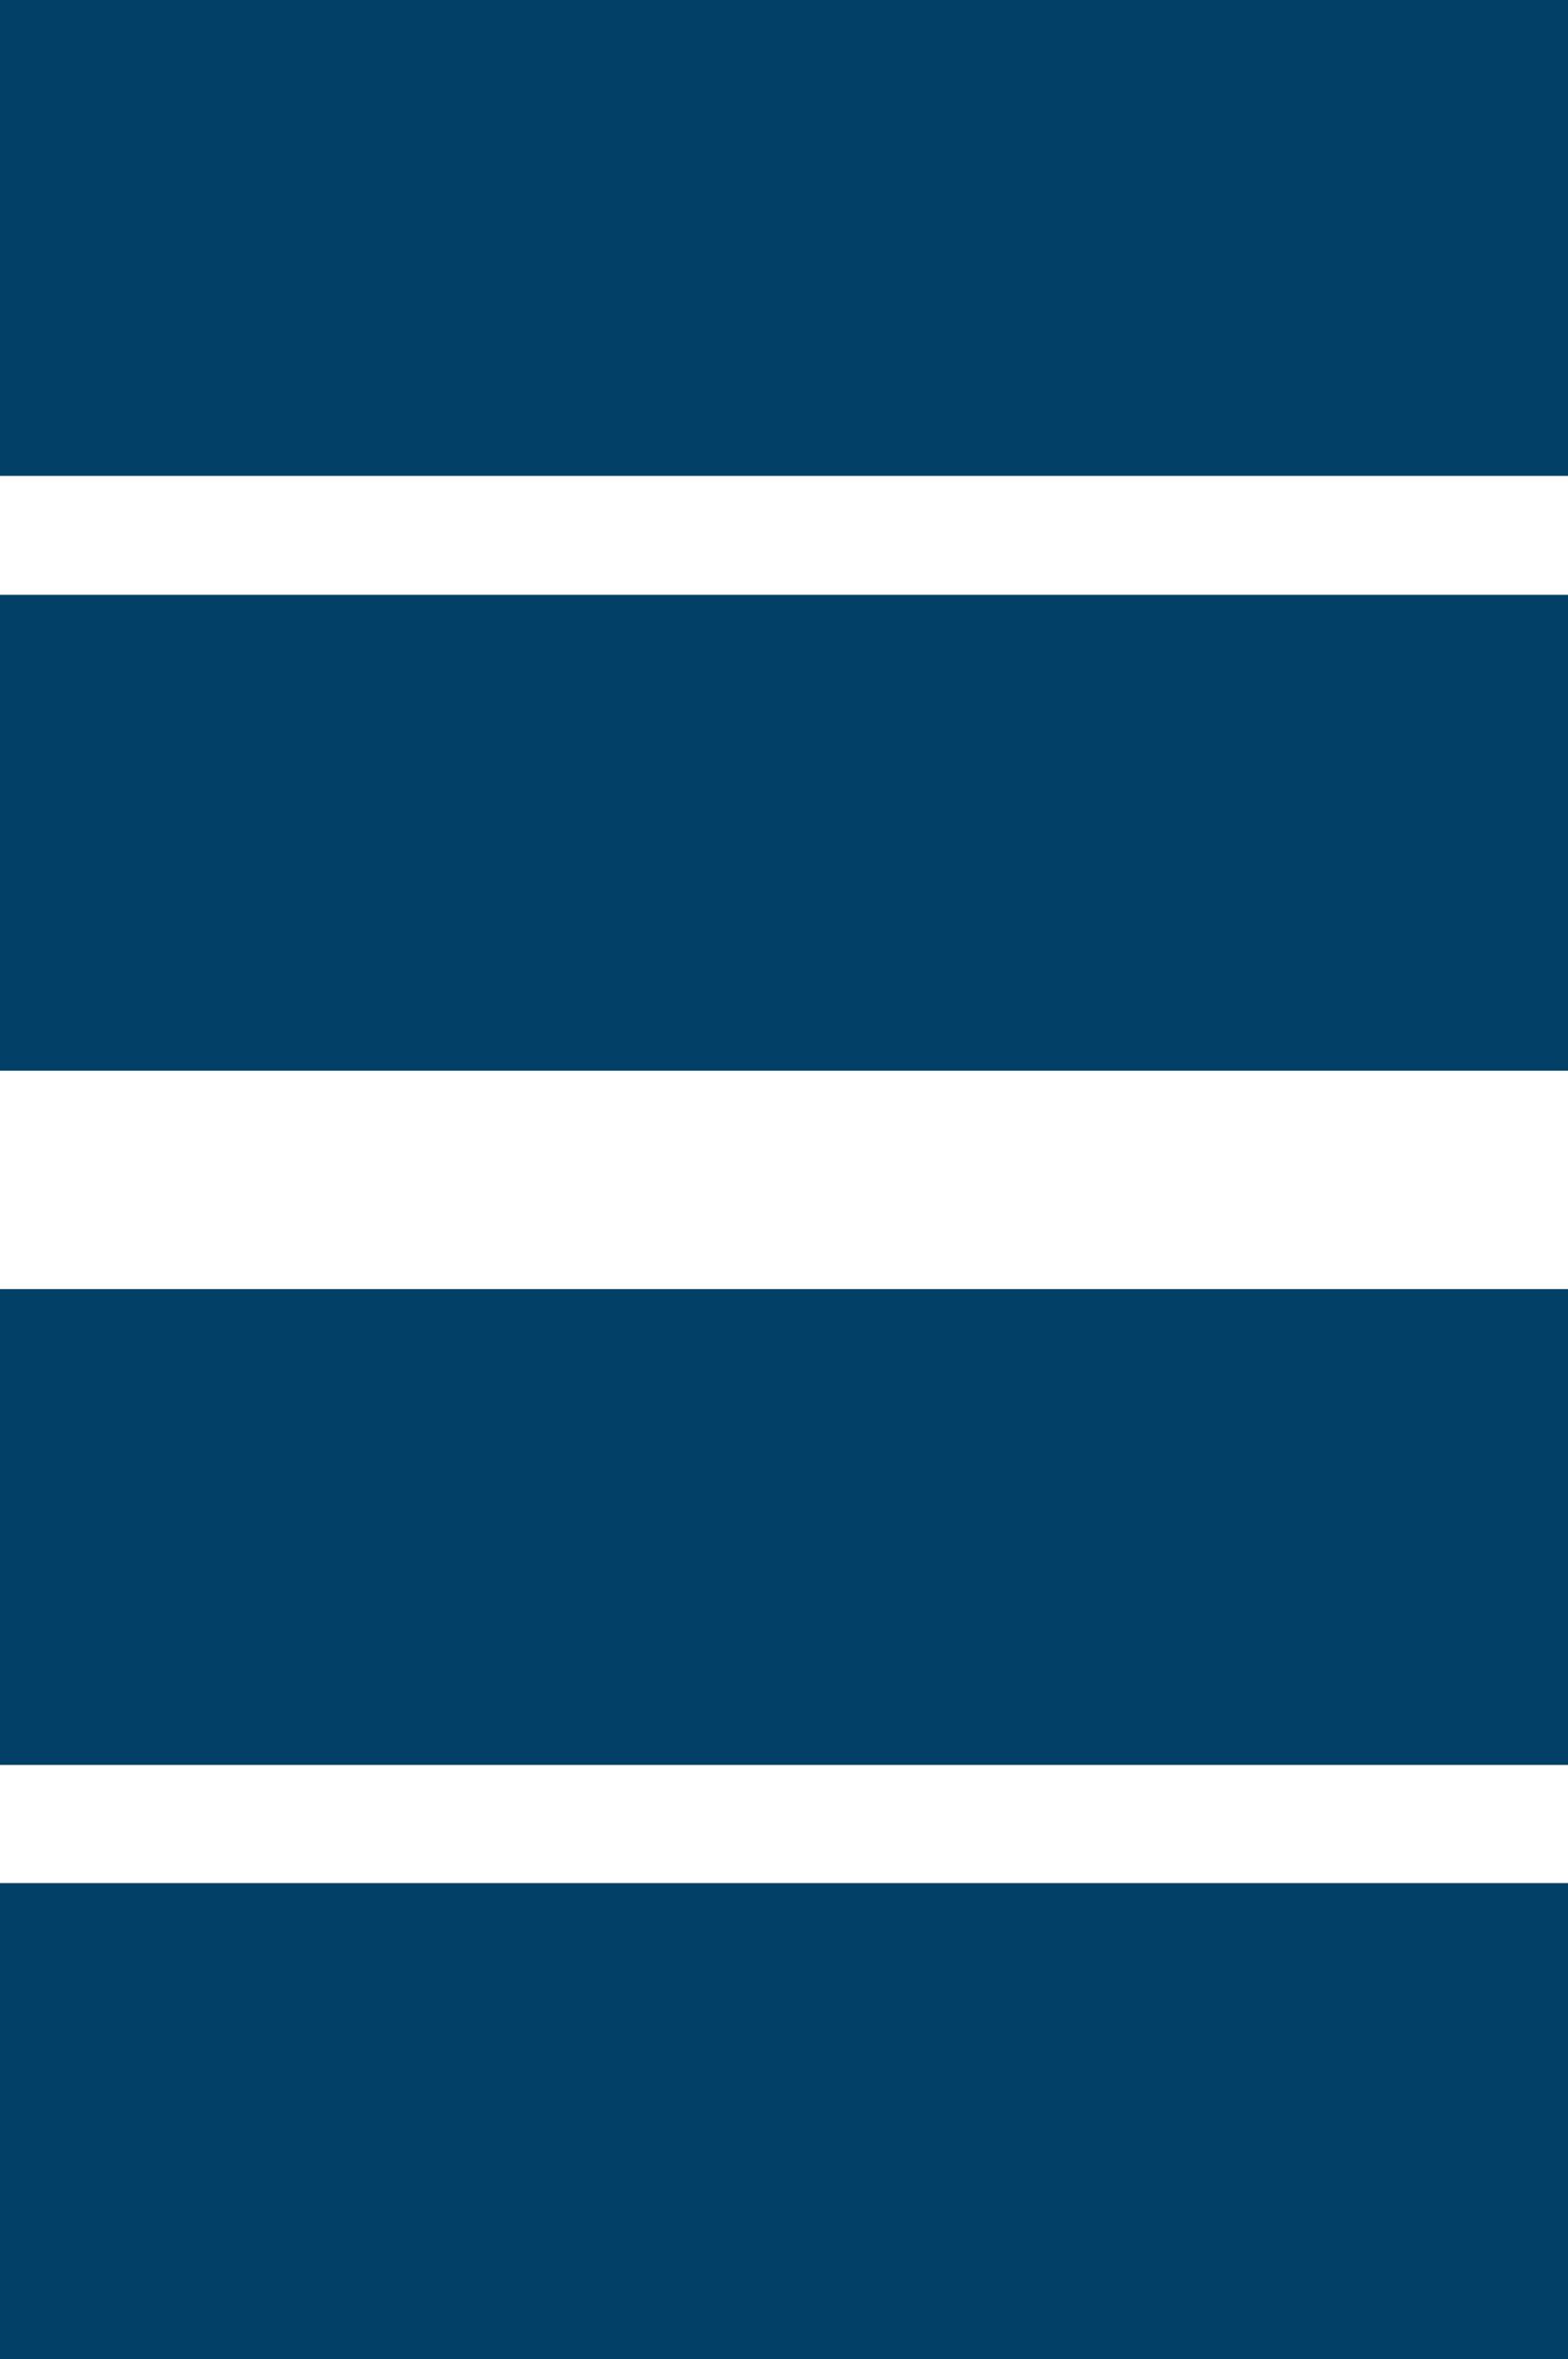 <svg xmlns="http://www.w3.org/2000/svg" viewBox="0 0 20.04 30.14"><defs><style>.cls-1{fill:#034068;}</style></defs><g id="Capa_2" data-name="Capa 2"><g id="Capa_1-2" data-name="Capa 1"><rect class="cls-1" y="16.47" width="20.04" height="6.08"/><rect class="cls-1" y="24.06" width="20.04" height="6.08"/><rect class="cls-1" width="20.04" height="6.08"/><rect class="cls-1" y="7.6" width="20.04" height="6.08"/></g></g></svg>